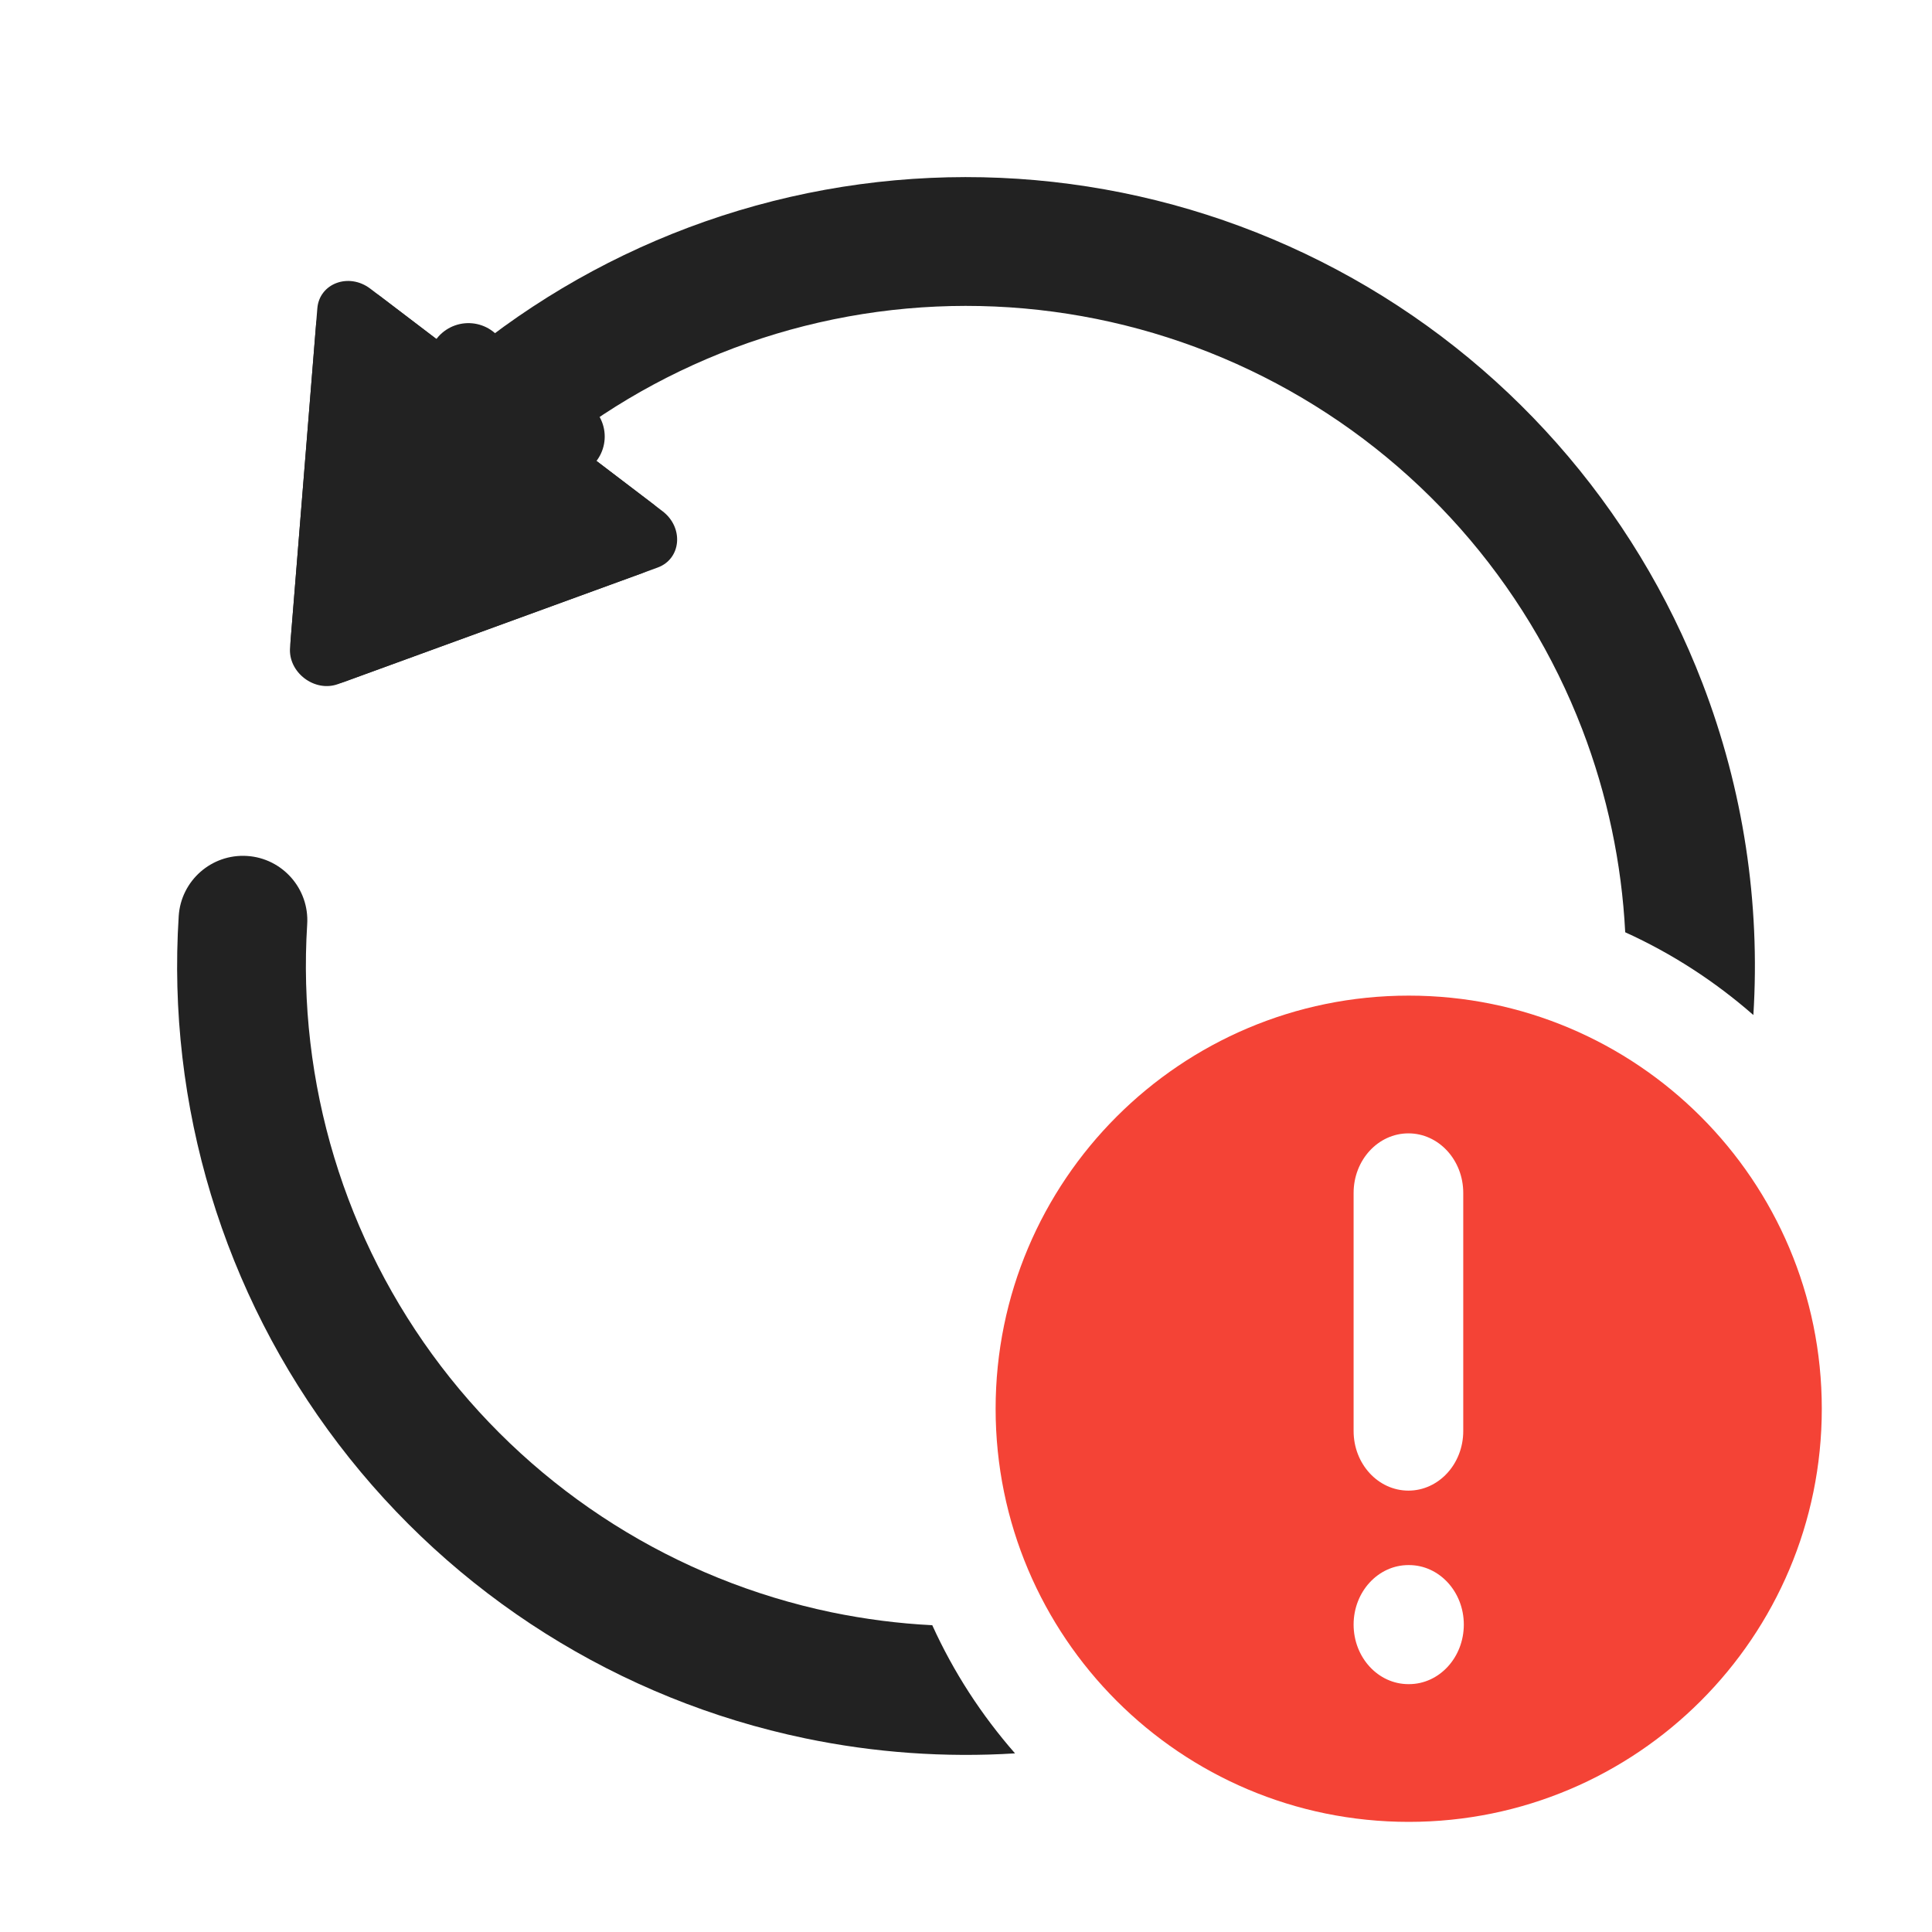 <svg width="24" height="24" viewBox="0 0 24 24" fill="none" xmlns="http://www.w3.org/2000/svg">
<path d="M4.199 8.498C3.908 8.604 3.578 8.353 3.603 8.044L3.942 3.831C3.967 3.52 4.333 3.383 4.6 3.586L5.819 4.514L7.012 5.423L8.231 6.351C8.497 6.554 8.463 6.943 8.17 7.05L4.199 8.498Z" fill="#222222"/>
<path d="M7.801 6.652L4.108 7.999L4.424 4.081L5.516 4.912L5.819 4.514L5.516 4.912L6.709 5.821L7.012 5.423L6.709 5.821L7.801 6.652Z" stroke="#222222" stroke-linecap="round" stroke-linejoin="round"/>
<path fill-rule="evenodd" clip-rule="evenodd" d="M11.581 20.189C11.162 20.168 10.743 20.114 10.327 20.028C8.395 19.625 6.673 18.539 5.477 16.97C4.281 15.4 3.692 13.451 3.816 11.482C3.844 11.041 3.509 10.661 3.069 10.633C2.628 10.605 2.248 10.94 2.22 11.38C2.07 13.734 2.775 16.063 4.205 17.939C5.634 19.815 7.692 21.113 10.001 21.594C10.865 21.774 11.742 21.835 12.609 21.781C12.193 21.306 11.845 20.771 11.581 20.189ZM20.189 11.581C20.145 10.724 19.967 9.873 19.655 9.06C18.947 7.217 17.599 5.692 15.857 4.764C14.115 3.836 12.098 3.566 10.174 4.006C8.25 4.446 6.549 5.564 5.383 7.157C5.122 7.513 4.622 7.591 4.265 7.33C3.909 7.069 3.831 6.568 4.092 6.212C5.485 4.308 7.518 2.972 9.817 2.446C12.117 1.921 14.528 2.242 16.61 3.352C18.691 4.461 20.302 6.284 21.148 8.486C21.657 9.809 21.868 11.216 21.781 12.609C21.306 12.193 20.771 11.845 20.189 11.581Z" fill="#222222"/>
<path fill-rule="evenodd" clip-rule="evenodd" d="M12.368 17.5C12.368 14.666 14.666 12.368 17.5 12.368C20.334 12.368 22.631 14.666 22.631 17.5C22.631 20.334 20.334 22.632 17.5 22.632C14.666 22.632 12.368 20.334 12.368 17.5ZM17.496 14.079C17.872 14.079 18.177 14.41 18.177 14.819V17.777C18.177 18.186 17.872 18.517 17.496 18.517C17.12 18.517 16.815 18.186 16.815 17.777V14.819C16.815 14.41 17.12 14.079 17.496 14.079ZM16.815 20.181C16.815 19.773 17.12 19.442 17.496 19.442H17.503C17.879 19.442 18.184 19.773 18.184 20.181C18.184 20.59 17.879 20.921 17.503 20.921H17.496C17.12 20.921 16.815 20.59 16.815 20.181Z" fill="#F44336"/>
</svg>
